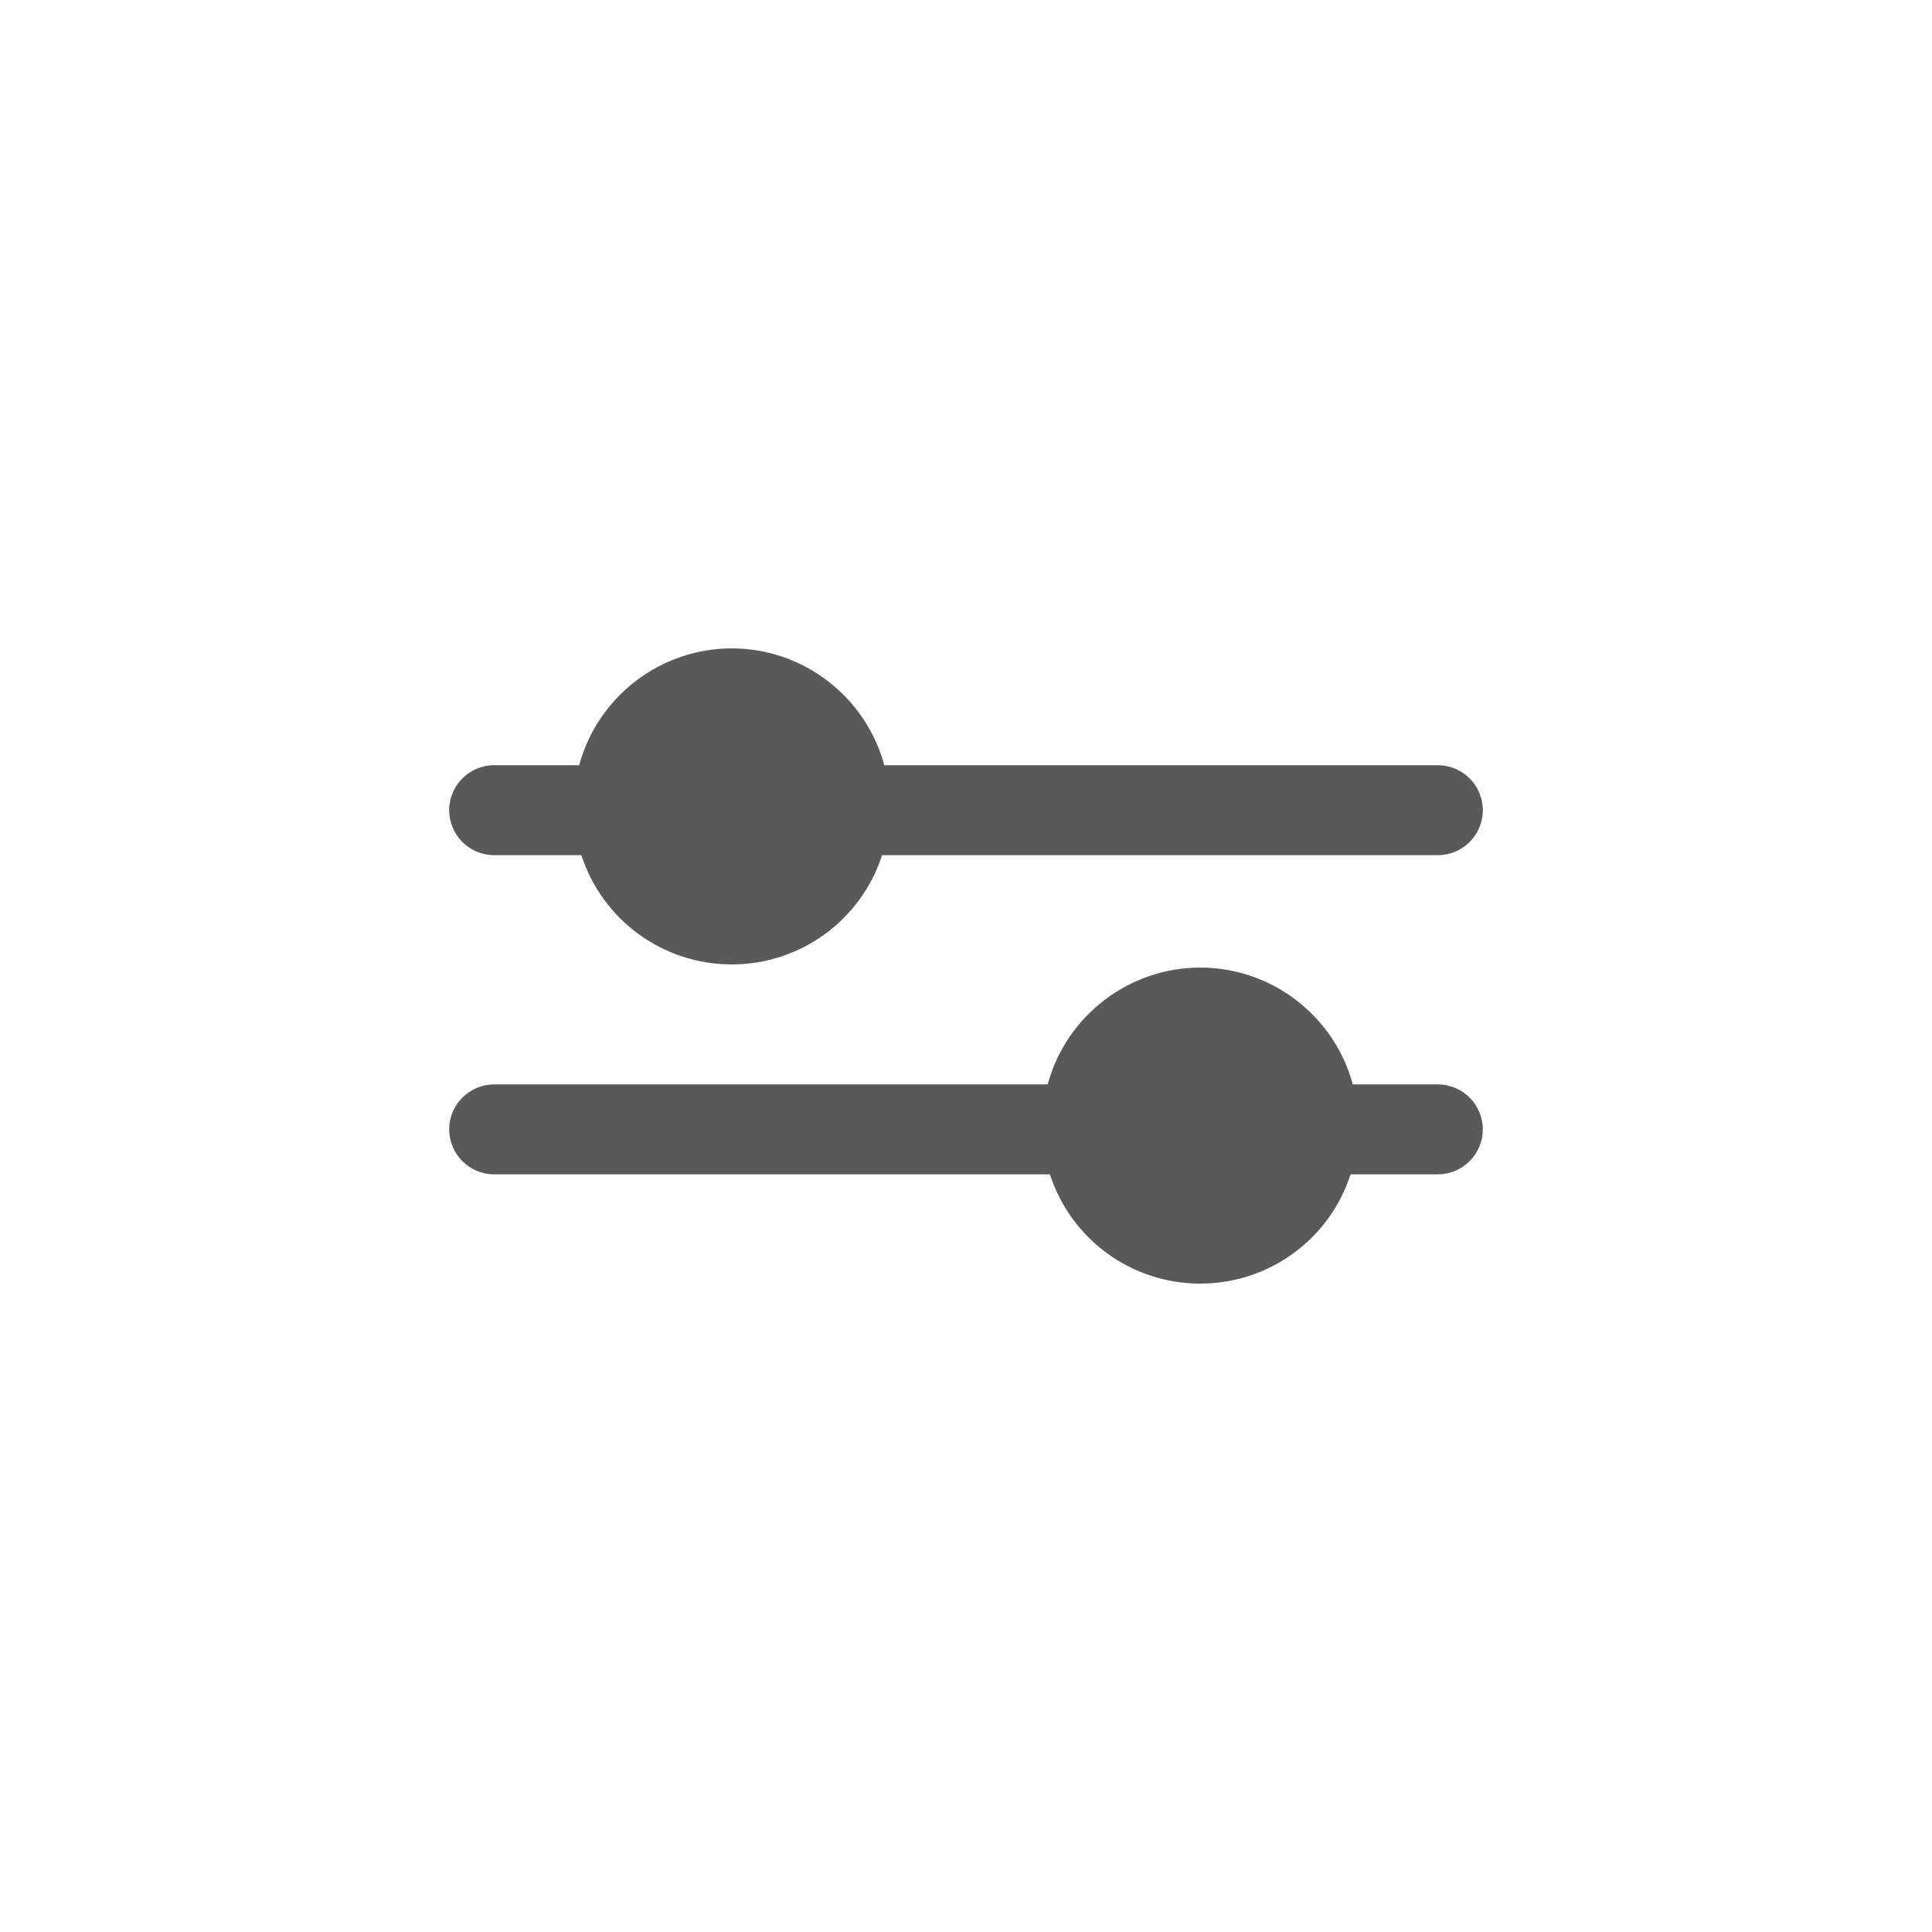 <svg version="1.1" id="Layer_1" xmlns="http://www.w3.org/2000/svg" xmlns:xlink="http://www.w3.org/1999/xlink" x="0px" y="0px" width="512px" height="512px" viewBox="0 0 512 512" enable-background="new 0 0 512 512" xml:space="preserve">
<g id="Layer_1_1_">
	<g id="filter">
		<g id="menu_1_">
			<g>
				<g>
					<path d="M392.96,214.71c0,6.58-5.34,11.92-11.92,11.92H233.76c-5.56,17.18-21.57,28.95-39.84,28.95s-34.28-11.77-39.84-28.95
						h-23.12c-6.57,0-11.92-5.34-11.92-11.92c0-6.57,5.35-11.92,11.92-11.92h22.53c4.89-18.1,21.45-30.96,40.43-30.96
						s35.54,12.86,40.43,30.96h146.69C387.62,202.79,392.96,208.14,392.96,214.71z" id="id_105" style="fill: rgb(89, 89, 89);"></path>
				</g>
			</g>
		</g>
		<g id="menu_2_">
			<g>
				<g>
					<path d="M392.96,299.29c0,6.58-5.35,11.92-11.92,11.92h-23.12c-5.56,17.18-21.57,28.96-39.84,28.96
						c-18.271,0-34.28-11.78-39.84-28.96H130.96c-6.58,0-11.92-5.34-11.92-11.92c0-6.57,5.34-11.91,11.92-11.91h146.69
						c4.89-18.11,21.449-30.96,40.43-30.96c18.979,0,35.54,12.85,40.43,30.96h22.53C387.61,287.38,392.96,292.72,392.96,299.29z" id="id_106" style="fill: rgb(89, 89, 89);"></path>
				</g>
			</g>
		</g>
	</g>
</g>
</svg>